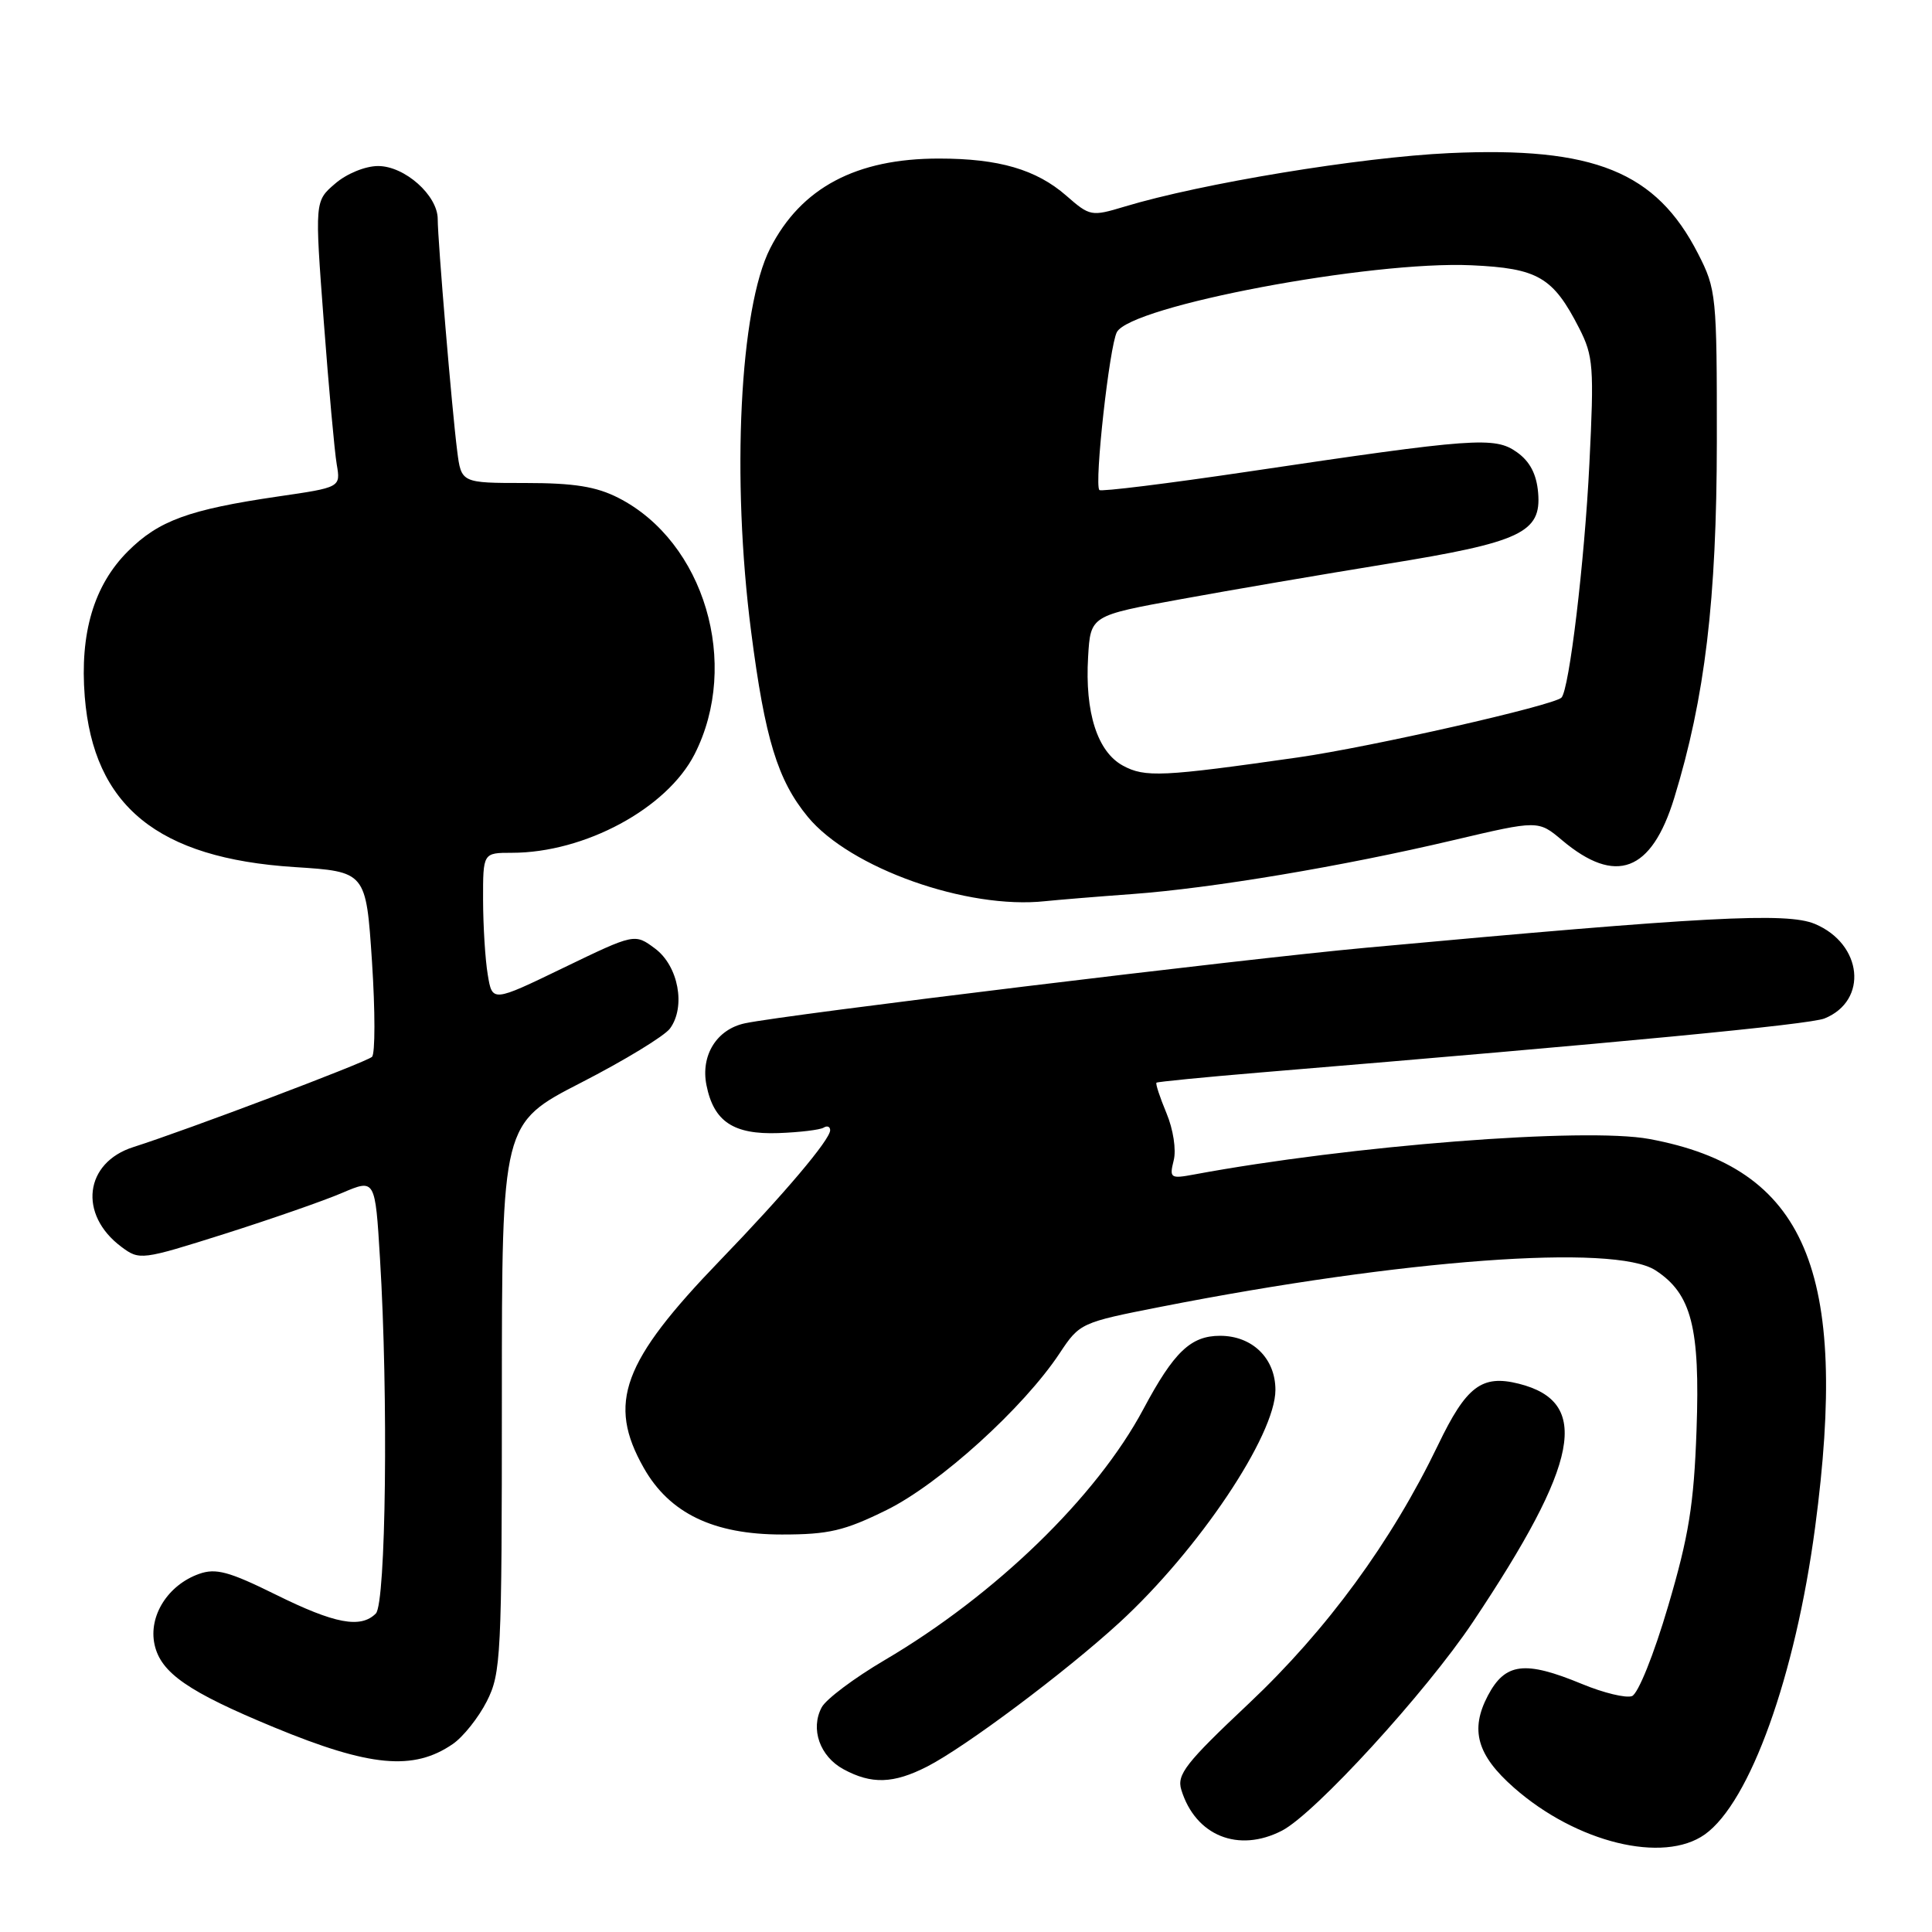 <?xml version="1.0" encoding="UTF-8" standalone="no"?>
<!DOCTYPE svg PUBLIC "-//W3C//DTD SVG 1.1//EN" "http://www.w3.org/Graphics/SVG/1.1/DTD/svg11.dtd" >
<svg xmlns="http://www.w3.org/2000/svg" xmlns:xlink="http://www.w3.org/1999/xlink" version="1.1" viewBox="0 0 256 256">
 <g >
 <path fill="currentColor"
d=" M 225.90 243.07 C 231.88 238.81 237.89 222.09 240.51 202.39 C 245.05 168.29 239.27 154.75 218.53 150.92 C 210.03 149.35 178.91 151.78 158.20 155.63 C 155.08 156.21 154.94 156.10 155.52 153.76 C 155.88 152.36 155.46 149.64 154.56 147.49 C 153.69 145.40 153.09 143.59 153.24 143.46 C 153.38 143.34 159.57 142.73 167.00 142.11 C 214.64 138.16 239.79 135.75 241.76 134.95 C 247.58 132.59 246.80 125.07 240.47 122.42 C 236.74 120.87 226.09 121.43 181.00 125.58 C 164.70 127.07 104.11 134.44 98.72 135.59 C 94.97 136.38 92.82 139.84 93.61 143.79 C 94.57 148.61 97.18 150.35 103.14 150.14 C 105.96 150.04 108.66 149.71 109.13 149.42 C 109.61 149.12 110.00 149.28 110.00 149.76 C 110.00 151.01 103.88 158.24 95.42 167.00 C 82.45 180.44 80.43 185.91 85.30 194.50 C 88.71 200.52 94.54 203.33 103.61 203.33 C 109.79 203.33 111.87 202.85 117.47 200.09 C 124.48 196.64 135.63 186.54 140.41 179.31 C 143.06 175.31 143.22 175.24 153.80 173.16 C 185.87 166.86 213.95 164.79 219.37 168.33 C 224.14 171.44 225.28 175.90 224.80 189.49 C 224.45 199.35 223.78 203.53 221.03 212.84 C 219.14 219.26 217.06 224.42 216.25 224.74 C 215.46 225.04 212.48 224.32 209.63 223.14 C 202.04 220.00 199.45 220.32 197.15 224.68 C 194.76 229.22 195.71 232.57 200.61 236.88 C 208.88 244.16 220.40 246.98 225.90 243.07 Z  M 169.87 242.57 C 174.24 240.31 188.93 224.25 195.15 214.95 C 209.29 193.79 210.84 185.76 201.25 183.35 C 196.35 182.12 194.29 183.68 190.55 191.47 C 184.38 204.28 175.84 215.95 165.47 225.73 C 157.10 233.61 155.91 235.14 156.53 237.16 C 158.40 243.25 164.09 245.55 169.87 242.57 Z  M 122.85 234.08 C 127.91 231.49 141.15 221.58 148.31 215.02 C 158.81 205.39 169.00 190.19 169.00 184.17 C 169.00 179.99 165.94 177.00 161.67 177.00 C 157.78 177.00 155.55 179.13 151.50 186.72 C 145.30 198.34 131.90 211.34 117.21 219.98 C 113.20 222.34 109.45 225.15 108.88 226.23 C 107.35 229.09 108.63 232.73 111.76 234.43 C 115.48 236.45 118.38 236.36 122.85 234.08 Z  M 60.00 231.09 C 61.38 230.14 63.40 227.60 64.50 225.44 C 66.39 221.71 66.50 219.52 66.50 185.17 C 66.50 148.85 66.50 148.85 76.99 143.46 C 82.76 140.50 88.06 137.27 88.78 136.28 C 90.90 133.39 89.89 127.99 86.80 125.69 C 84.10 123.68 84.10 123.68 74.66 128.24 C 65.23 132.80 65.23 132.80 64.63 129.15 C 64.29 127.14 64.02 122.69 64.01 119.25 C 64.00 113.00 64.00 113.00 67.82 113.00 C 77.48 113.00 88.36 107.13 92.03 99.95 C 98.14 87.97 93.33 71.78 81.94 65.97 C 79.00 64.47 76.06 64.00 69.60 64.00 C 61.12 64.00 61.12 64.00 60.58 59.75 C 59.89 54.36 58.00 31.85 58.00 29.03 C 58.00 25.89 53.63 22.00 50.10 22.00 C 48.41 22.00 45.93 23.01 44.41 24.33 C 41.70 26.65 41.70 26.65 42.90 42.58 C 43.56 51.33 44.33 59.87 44.62 61.54 C 45.14 64.58 45.14 64.58 36.82 65.79 C 25.03 67.52 21.02 68.98 16.94 73.06 C 12.44 77.56 10.56 83.90 11.23 92.31 C 12.40 106.81 20.89 113.72 39.00 114.89 C 48.50 115.50 48.50 115.50 49.29 127.41 C 49.72 133.97 49.72 139.65 49.29 140.04 C 48.49 140.77 24.78 149.73 17.68 151.99 C 11.19 154.05 10.35 160.93 16.08 165.21 C 18.49 167.01 18.73 166.98 29.77 163.49 C 35.94 161.53 42.96 159.09 45.35 158.06 C 49.71 156.20 49.71 156.20 50.35 166.75 C 51.47 184.96 51.14 212.46 49.80 213.80 C 47.79 215.81 44.37 215.17 36.55 211.30 C 30.34 208.23 28.60 207.76 26.38 208.55 C 22.24 210.02 19.65 214.13 20.48 217.92 C 21.31 221.67 24.94 224.18 36.34 228.89 C 49.02 234.13 54.79 234.67 60.00 231.09 Z  M 150.00 118.47 C 160.56 117.70 177.87 114.80 192.61 111.32 C 203.83 108.68 203.83 108.68 206.99 111.34 C 214.10 117.32 218.83 115.54 221.84 105.75 C 225.92 92.45 227.47 79.49 227.49 58.50 C 227.50 39.15 227.42 38.34 225.01 33.63 C 219.45 22.74 211.22 19.41 192.01 20.29 C 180.22 20.84 159.18 24.30 149.00 27.38 C 144.61 28.70 144.42 28.67 141.28 25.92 C 137.31 22.46 132.36 21.01 124.43 21.01 C 113.45 21.00 106.14 24.88 102.05 32.91 C 98.02 40.81 96.90 63.36 99.53 83.70 C 101.36 97.91 103.04 103.38 107.04 108.24 C 112.64 115.03 128.14 120.54 138.50 119.41 C 140.15 119.24 145.32 118.81 150.00 118.47 Z  M 148.79 101.45 C 145.41 99.61 143.74 94.41 144.18 87.04 C 144.50 81.57 144.50 81.57 156.50 79.39 C 163.10 78.18 175.35 76.09 183.72 74.73 C 201.55 71.85 204.26 70.57 203.81 65.29 C 203.60 62.82 202.72 61.14 201.00 59.92 C 198.06 57.83 195.45 58.02 165.26 62.51 C 154.69 64.08 145.87 65.17 145.67 64.93 C 144.98 64.11 147.01 45.85 147.99 44.01 C 149.86 40.53 181.61 34.54 194.98 35.15 C 203.80 35.55 205.79 36.72 209.25 43.49 C 211.13 47.18 211.24 48.59 210.60 61.49 C 209.96 74.47 207.93 91.40 206.90 92.44 C 205.85 93.48 181.64 98.98 172.00 100.36 C 154.00 102.93 151.72 103.04 148.79 101.45 Z "/>
</g>
</svg>